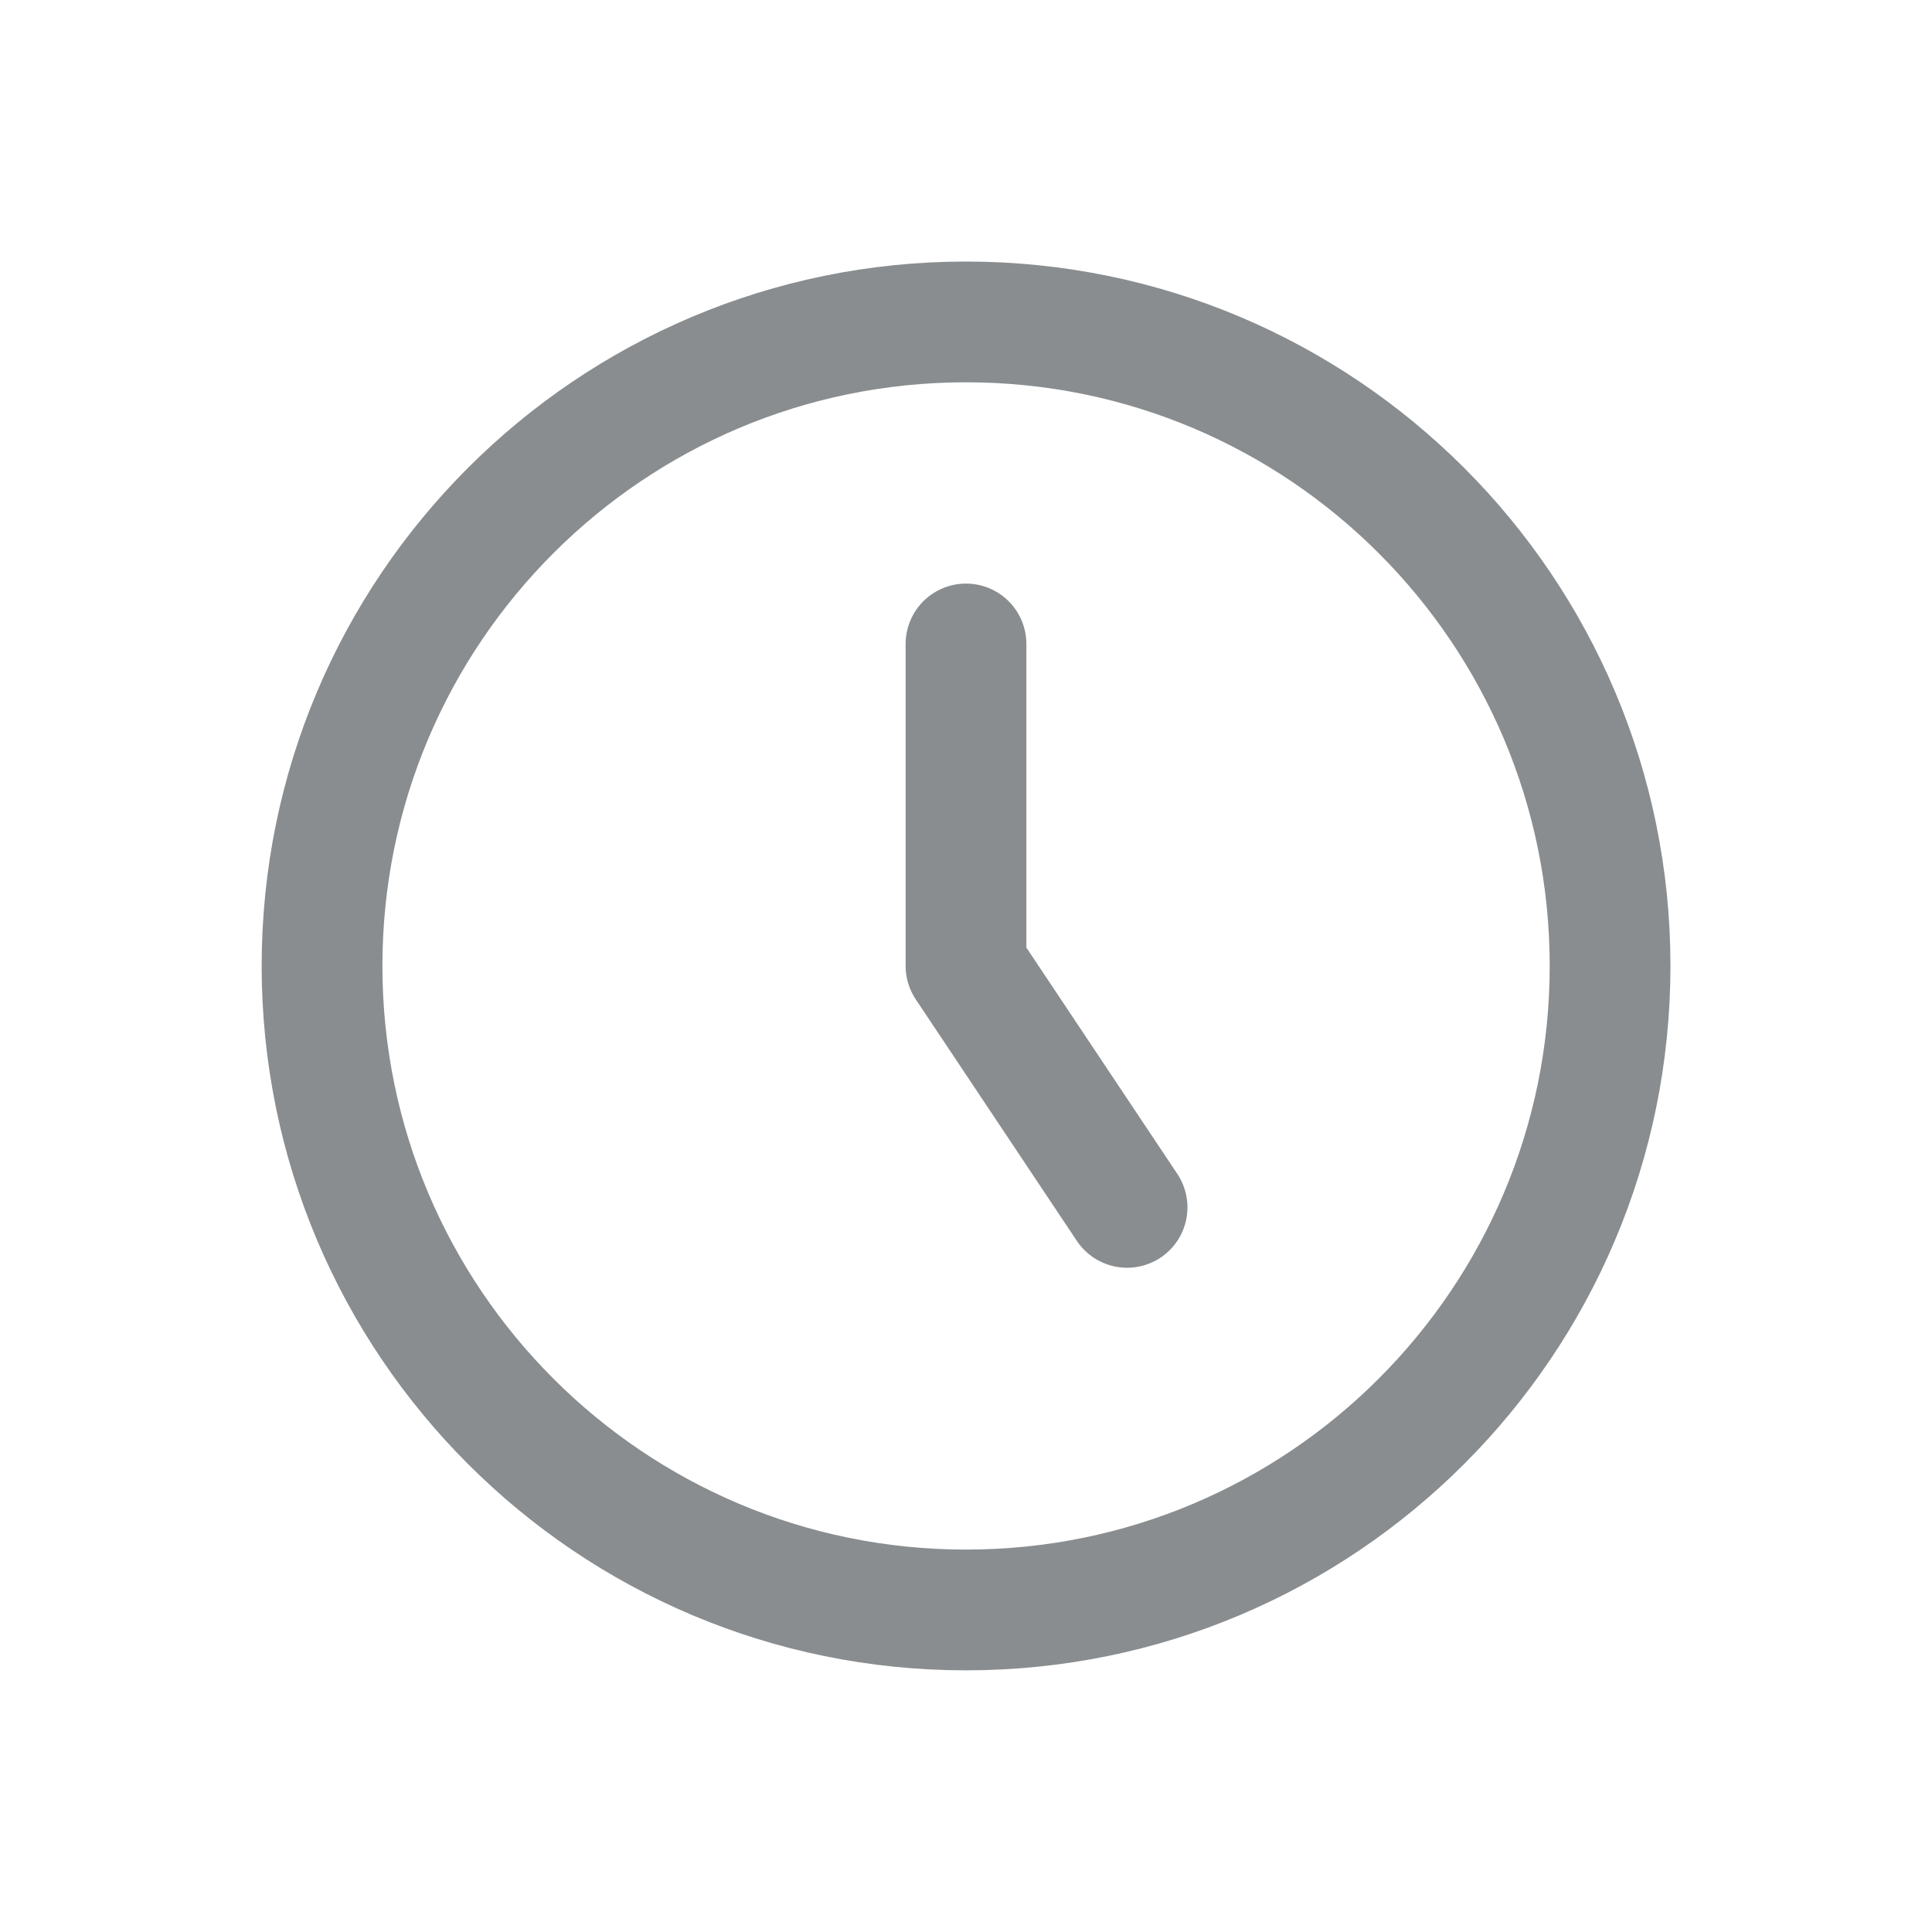<svg width="16" height="16" viewBox="0 0 16 16" fill="none" xmlns="http://www.w3.org/2000/svg">
<path d="M8 5.333V7.999L9.334 9.999M13.334 7.999C13.334 10.945 10.946 13.333 8 13.333C5.055 13.333 2.667 10.945 2.667 7.999C2.667 5.054 5.055 2.666 8 2.666C10.946 2.666 13.334 5.054 13.334 7.999Z" stroke="#898D8F" stroke-linecap="round" stroke-linejoin="round"/>
</svg>
